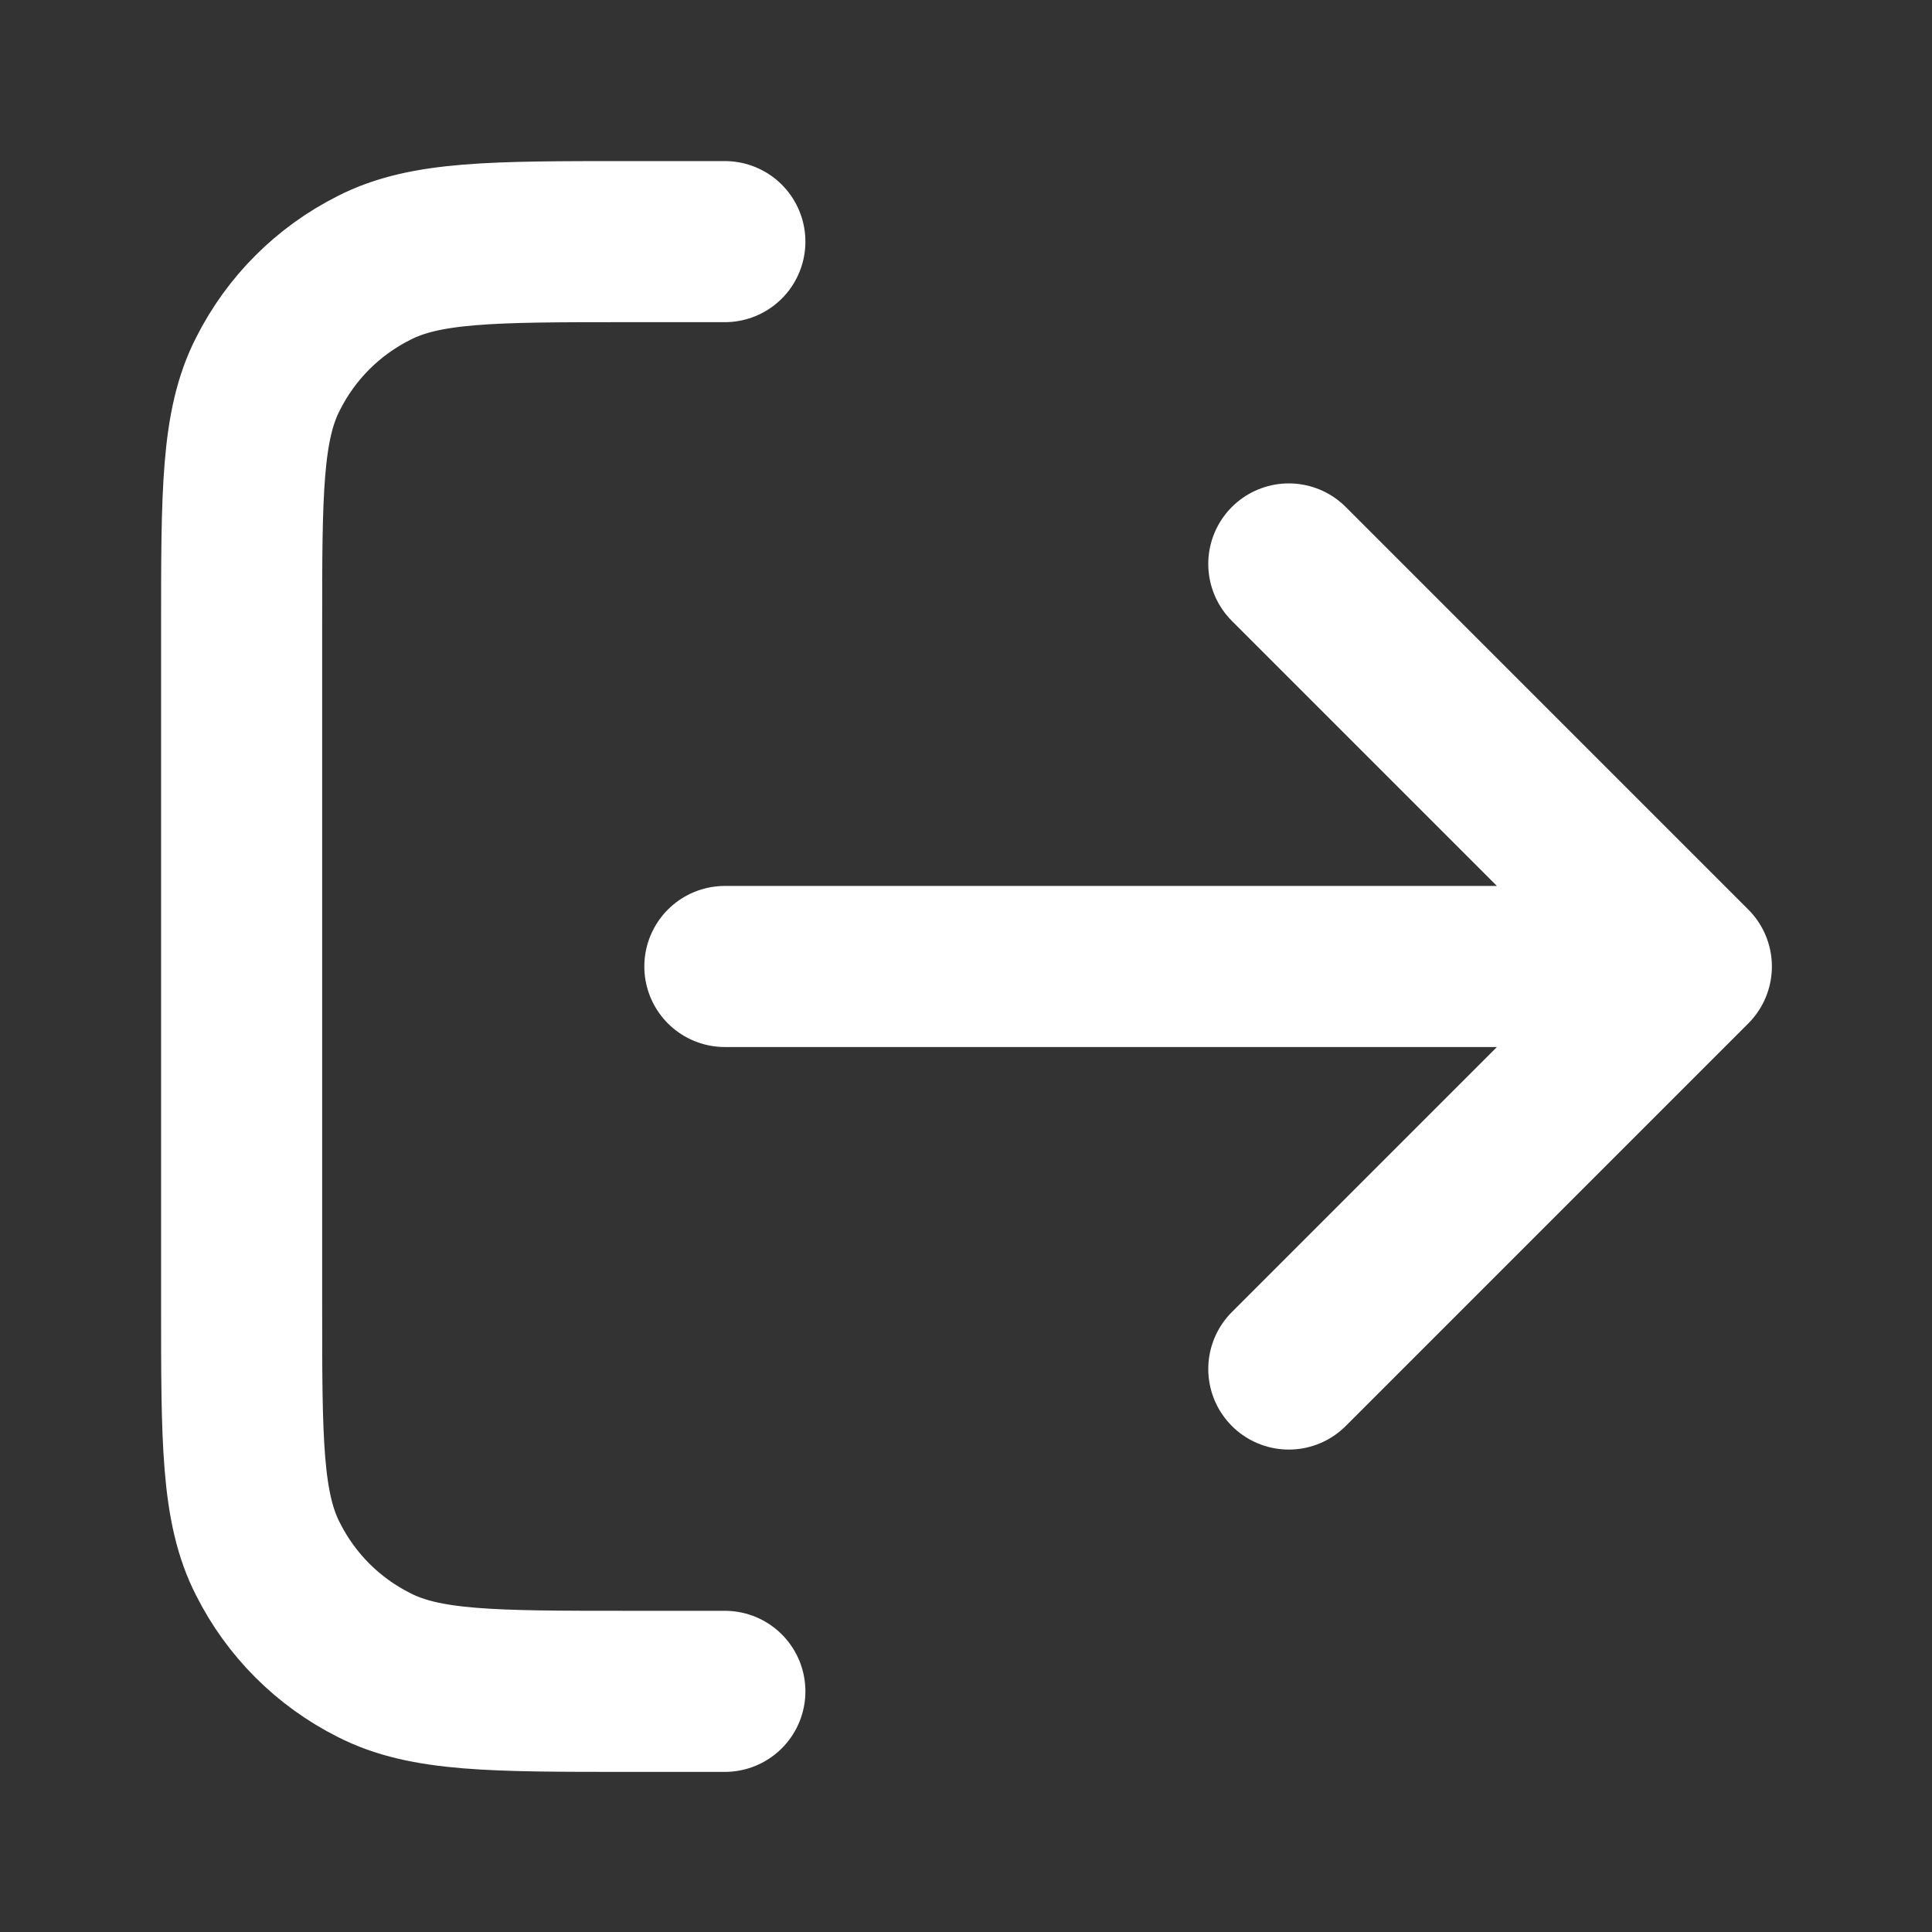 <?xml version="1.0" encoding="UTF-8"?>
<svg xmlns="http://www.w3.org/2000/svg" xmlns:xlink="http://www.w3.org/1999/xlink" width="16px" height="16px" viewBox="0 0 16 16" version="1.1">
<rect x="0" y="0" width="16" height="16" fill="#333333" stroke="none"/>
<g id="surface1">
<path style="fill:none;stroke-width:2;stroke-linecap:round;stroke-linejoin:round;stroke:rgb(100%,100%,100%);stroke-opacity:1;stroke-miterlimit:4;" d="M 16.002 16.998 L 21 12 M 21 12 L 16.002 7.002 M 21 12 L 9 12 M 9 3 L 7.799 3 C 6.117 3 5.279 3 4.641 3.328 C 4.072 3.615 3.615 4.072 3.328 4.641 C 3 5.279 3 6.117 3 7.799 L 3 16.201 C 3 17.883 3 18.721 3.328 19.359 C 3.615 19.928 4.072 20.385 4.641 20.672 C 5.279 21 6.117 21 7.799 21 L 9 21 " transform="matrix(0.667,0,0,0.667,0,0)"/>
</g>
</svg>
